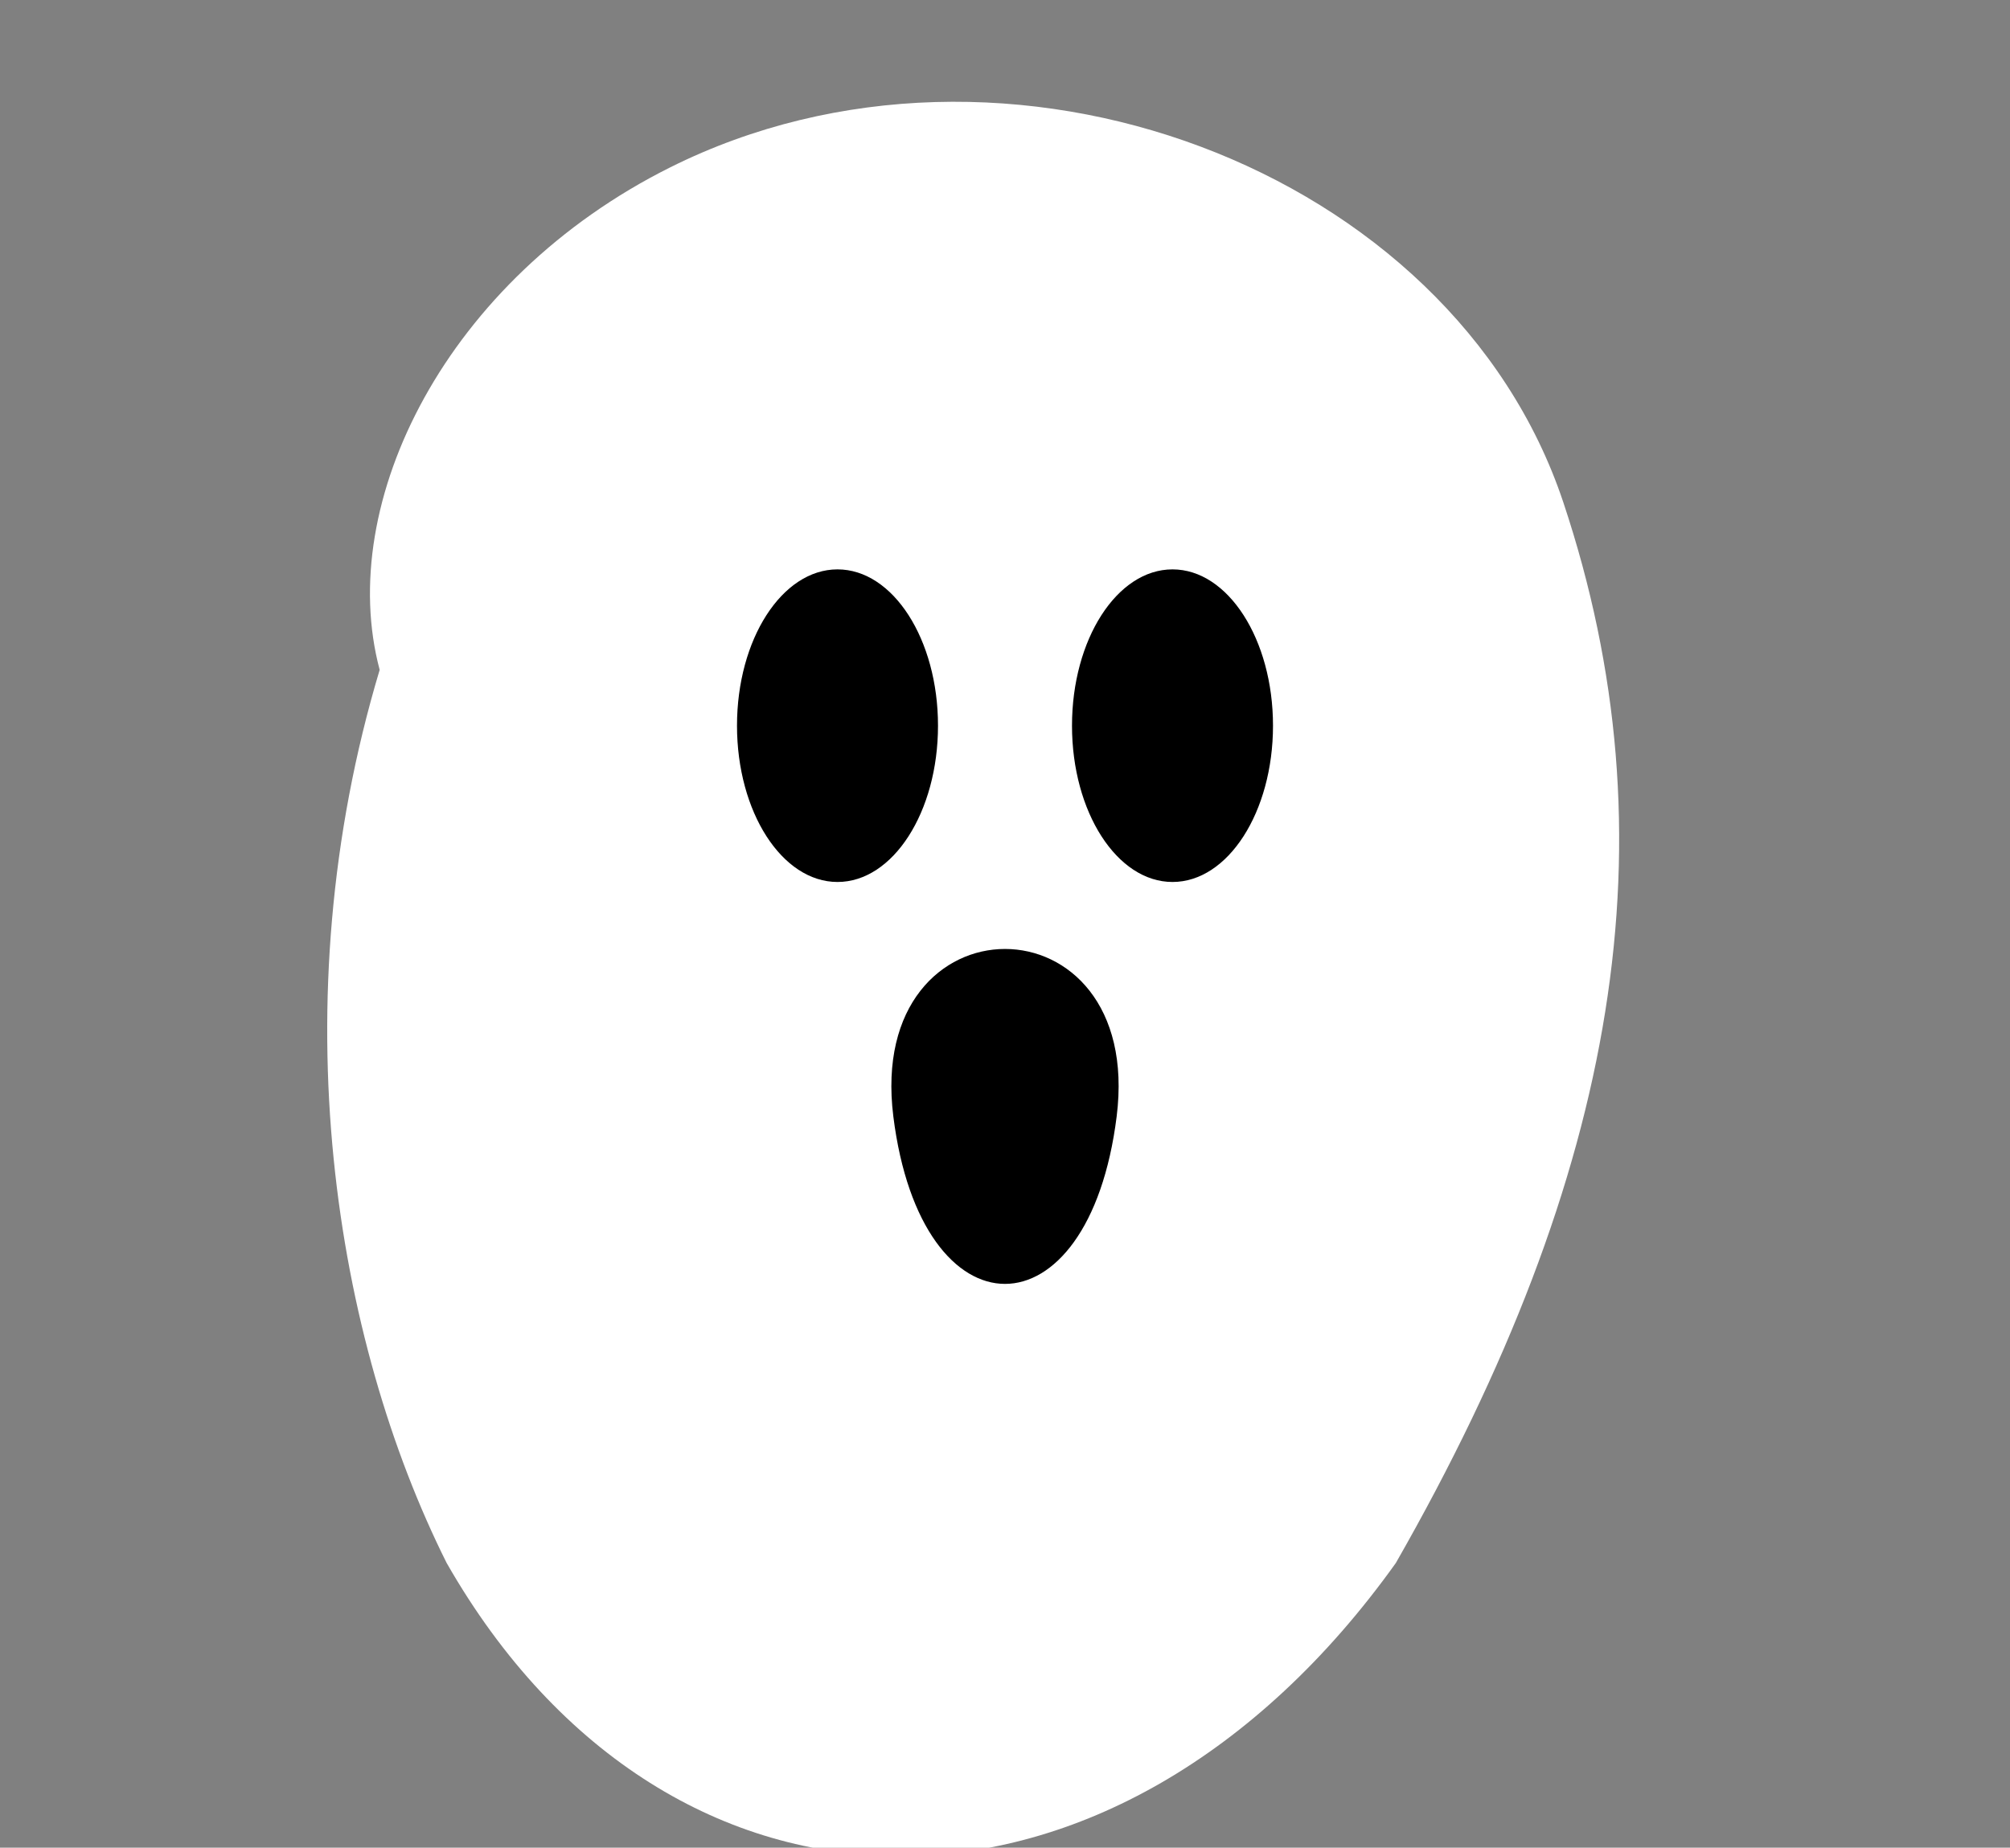 <svg xmlns="http://www.w3.org/2000/svg" width="360" height="331" viewBox="0 0 360 331">
  <rect x="0" y="0" width="360" height="331" fill="#808080" stroke="none"/>
  <path d="M68,120 C60,90 80,50 120,30 C180,0 260,30 280,90 C300,150 290,210 250,280 C200,350 120,350 80,280 C60,240 50,180 68,120 Z" fill="white"/>
  <ellipse cx="150" cy="130" rx="18" ry="28" fill="black"/>
  <ellipse cx="210" cy="130" rx="18" ry="28" fill="black"/>
  <path d="M160,200 C165,240 195,240 200,200 C205,160 155,160 160,200 Z" fill="black"/>
</svg>
